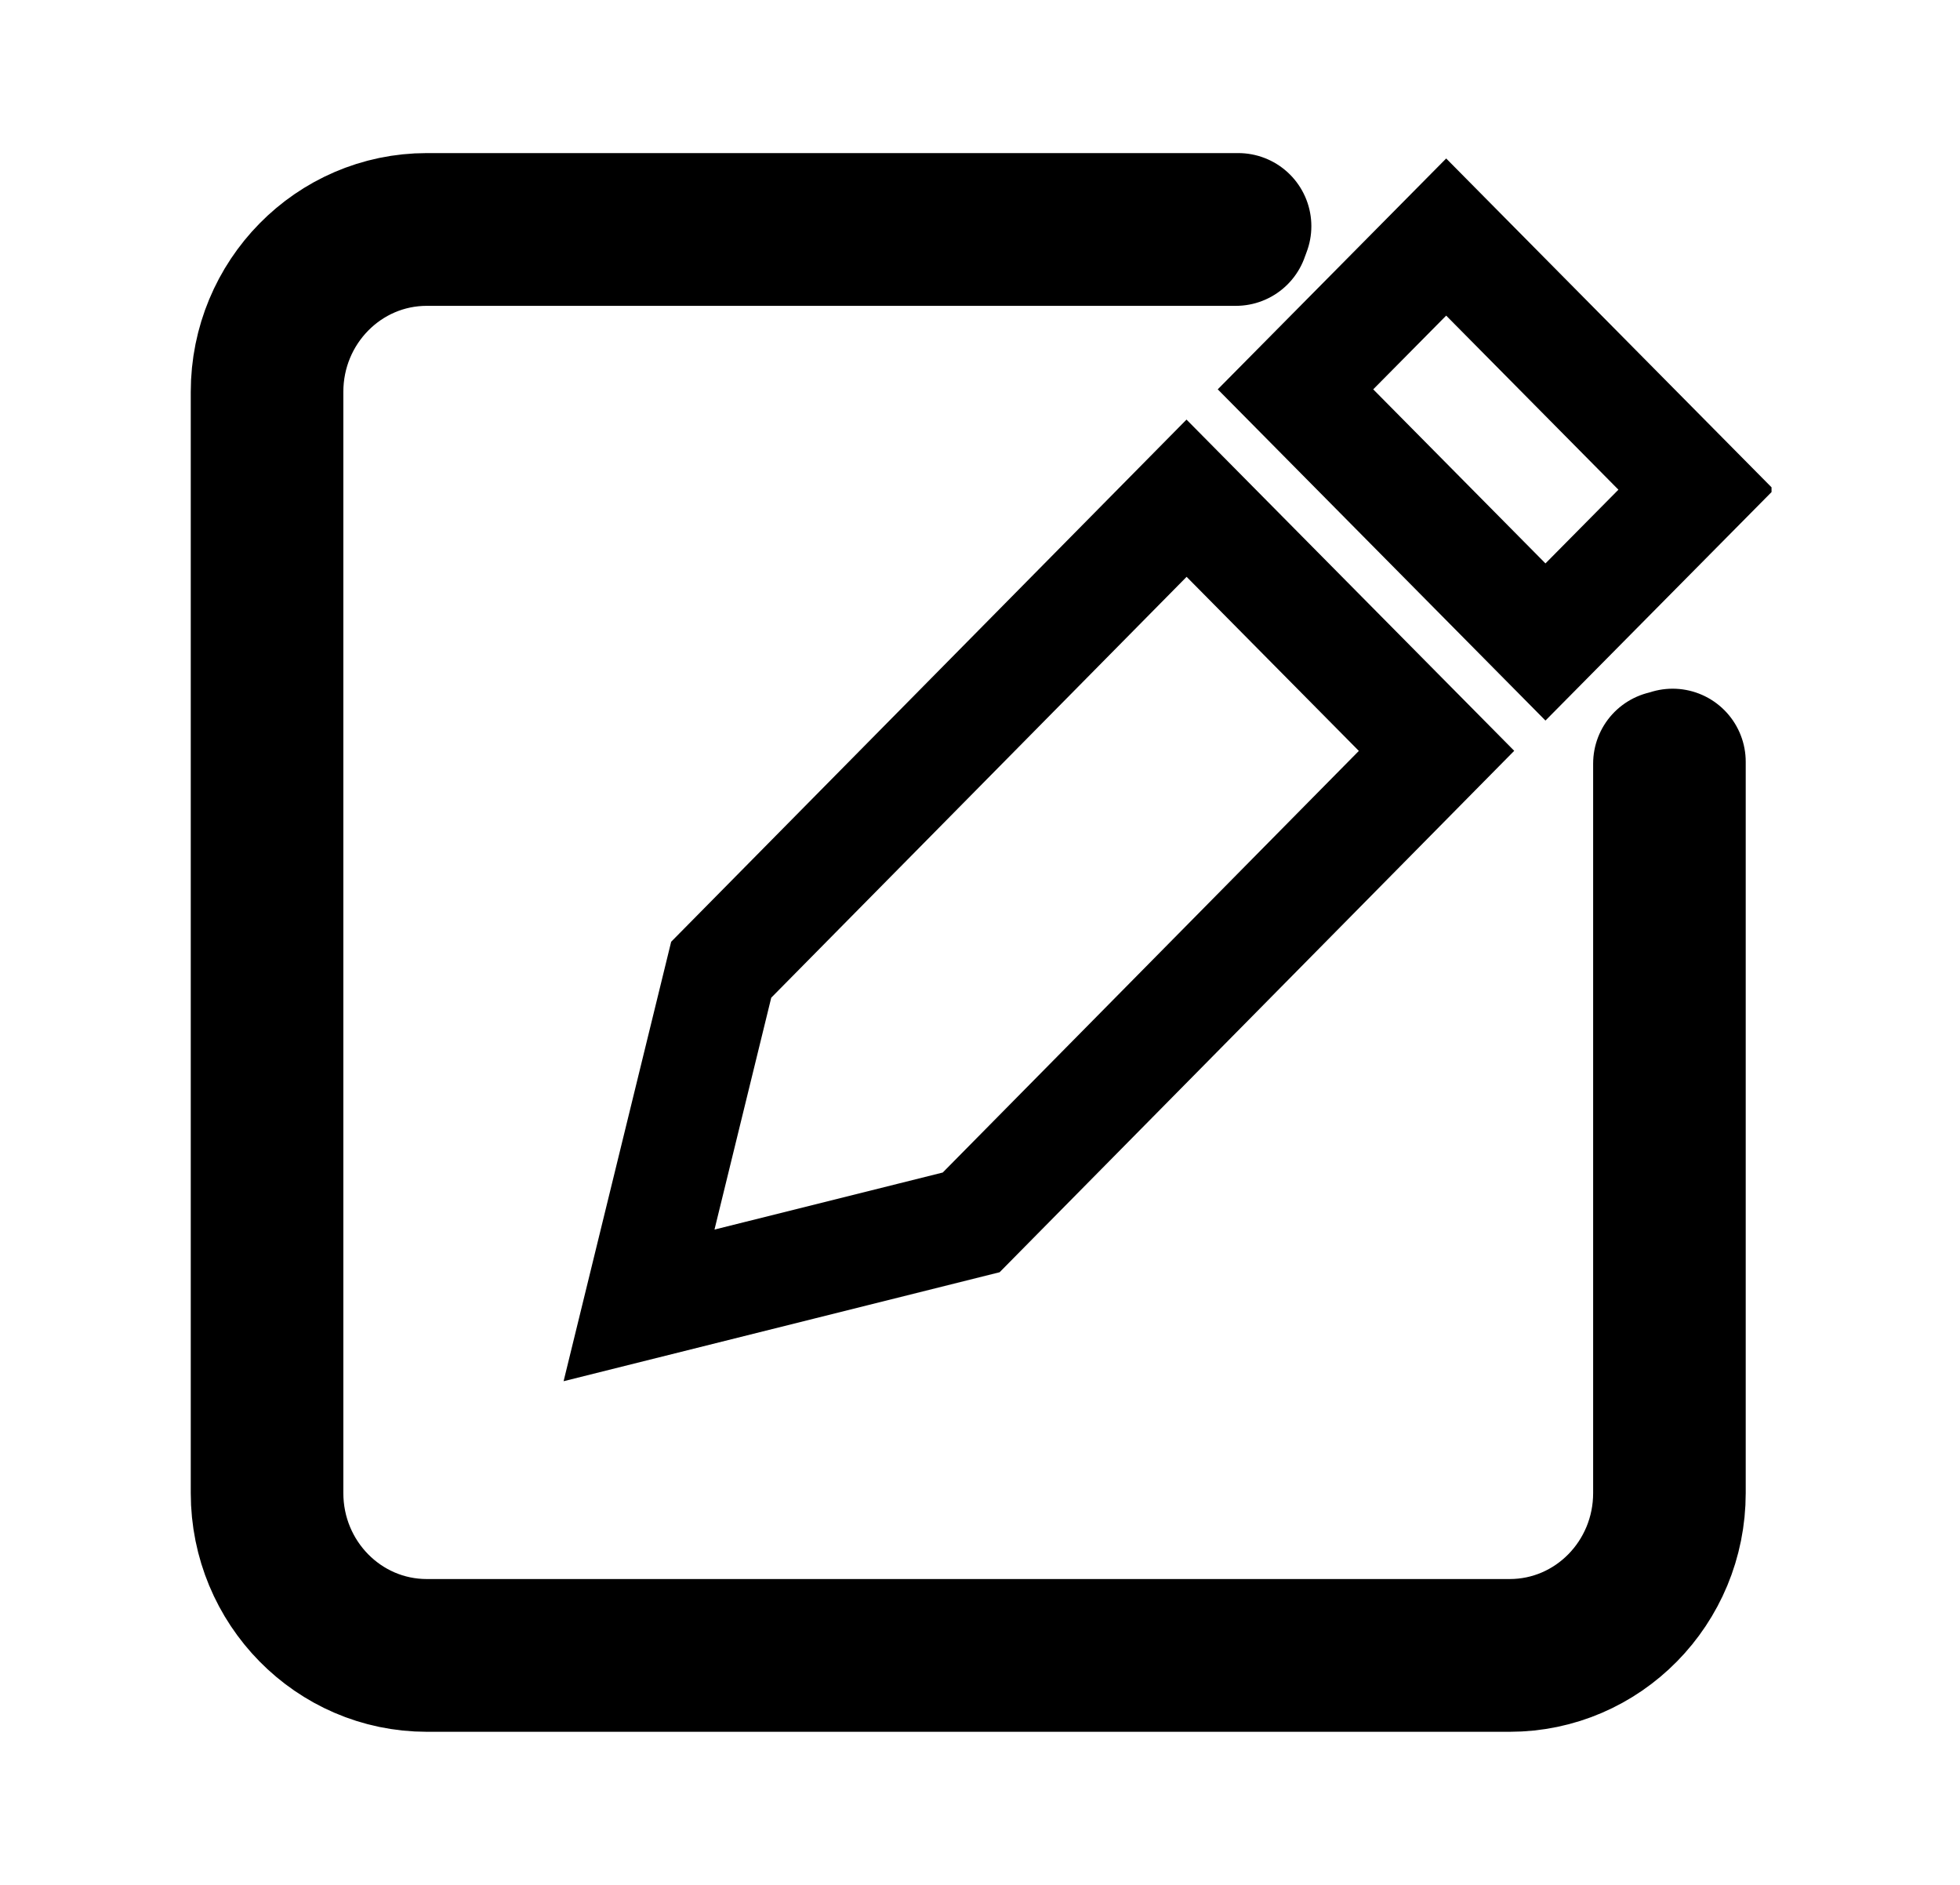 <svg width="26" height="25" viewBox="0 0 26 25" fill="none" xmlns="http://www.w3.org/2000/svg">
<g clip-path="url(#clip0_610_9758)">
<path d="M19.184 3.144L17.185 5.164L20.501 8.515L22.5 6.495L19.184 3.144ZM15.74 6.608L9.567 12.862L8.477 17.314L12.883 16.213L19.056 9.959L15.74 6.608Z" stroke="black" stroke-width="1.466"/>
<path d="M5.662 3C4.469 3 3.5 3.985 3.5 5.198V19.803C3.5 21.016 4.469 22 5.662 22H20.026C21.22 22 22.188 21.016 22.188 19.803V10.104C22.16 10.113 22.131 10.121 22.103 10.128V19.802C22.103 20.969 21.174 21.913 20.026 21.913H5.662C4.514 21.913 3.585 20.969 3.585 19.802V5.198C3.585 4.032 4.514 3.087 5.662 3.087H16.394C16.404 3.058 16.415 3.029 16.426 3L5.662 3Z" fill="black" stroke="black" stroke-width="1.939" stroke-linejoin="round"/>
</g>
<defs>
<clipPath id="clip0_610_9758">
<rect width="21" height="21" fill="white" transform="translate(2.5 2)"/>
</clipPath>
</defs>
</svg>

